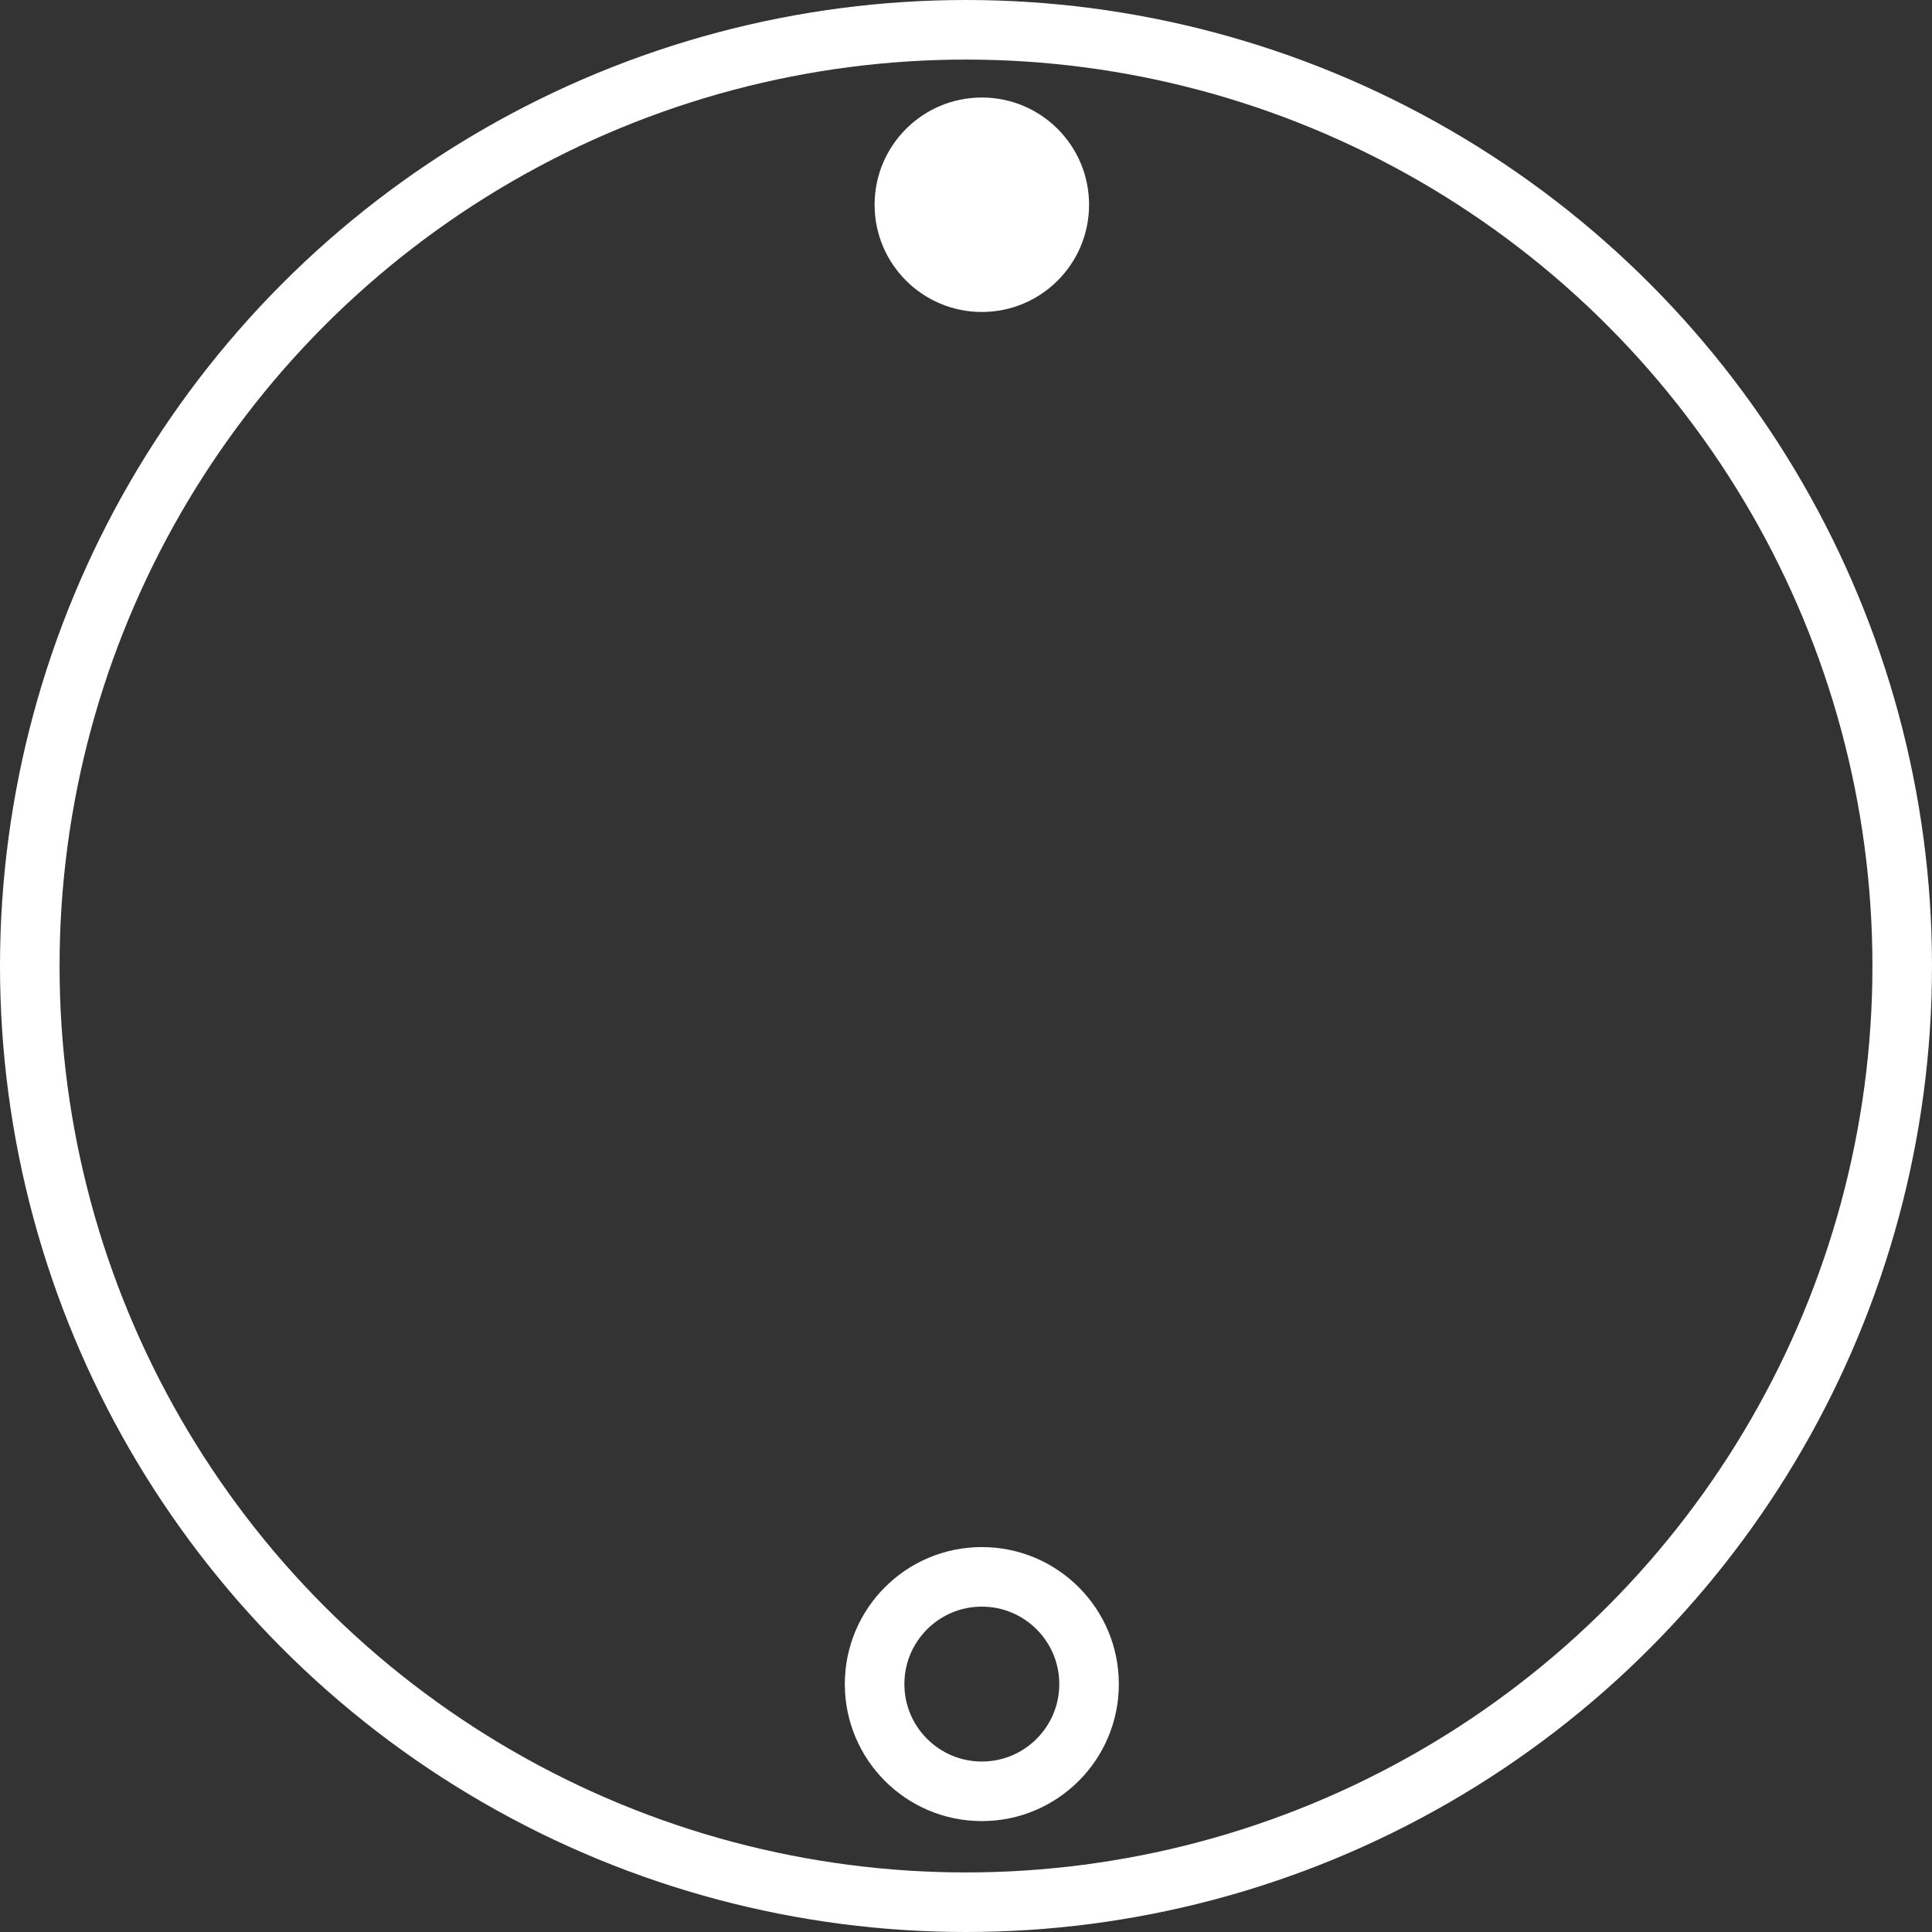 <?xml version="1.0" encoding="utf-8"?>
<!-- Generator: Adobe Illustrator 17.1.0, SVG Export Plug-In . SVG Version: 6.00 Build 0)  -->
<!DOCTYPE svg PUBLIC "-//W3C//DTD SVG 1.1//EN" "http://www.w3.org/Graphics/SVG/1.1/DTD/svg11.dtd">
<svg version="1.1" id="Layer_1" xmlns="http://www.w3.org/2000/svg" xmlns:xlink="http://www.w3.org/1999/xlink" x="0px" y="0px"
	 viewBox="-2 -2 129.728 129.728" enable-background="new -2 -2 129.728 129.728" xml:space="preserve">
<rect x="-2" y="-2" width="129.728" height="129.728" fill="#333333" stroke="none"/>
<g id="Layer_2_1_">
</g>
<circle fill="none" stroke="#FFFFFF" stroke-width="4" stroke-miterlimit="10" cx="62.864" cy="62.864" r="62.864"/>
<g id="Layer_2">
	<circle fill="#FFFFFF" cx="63.927" cy="11.748" r="7.2"/>
</g>
<g id="Layer_4">
	<circle fill="none" stroke="#FFFFFF" stroke-width="4" stroke-miterlimit="10" cx="63.927" cy="111.081" r="7.2"/>
</g>
<g id="Layer_3">
</g>
</svg>
